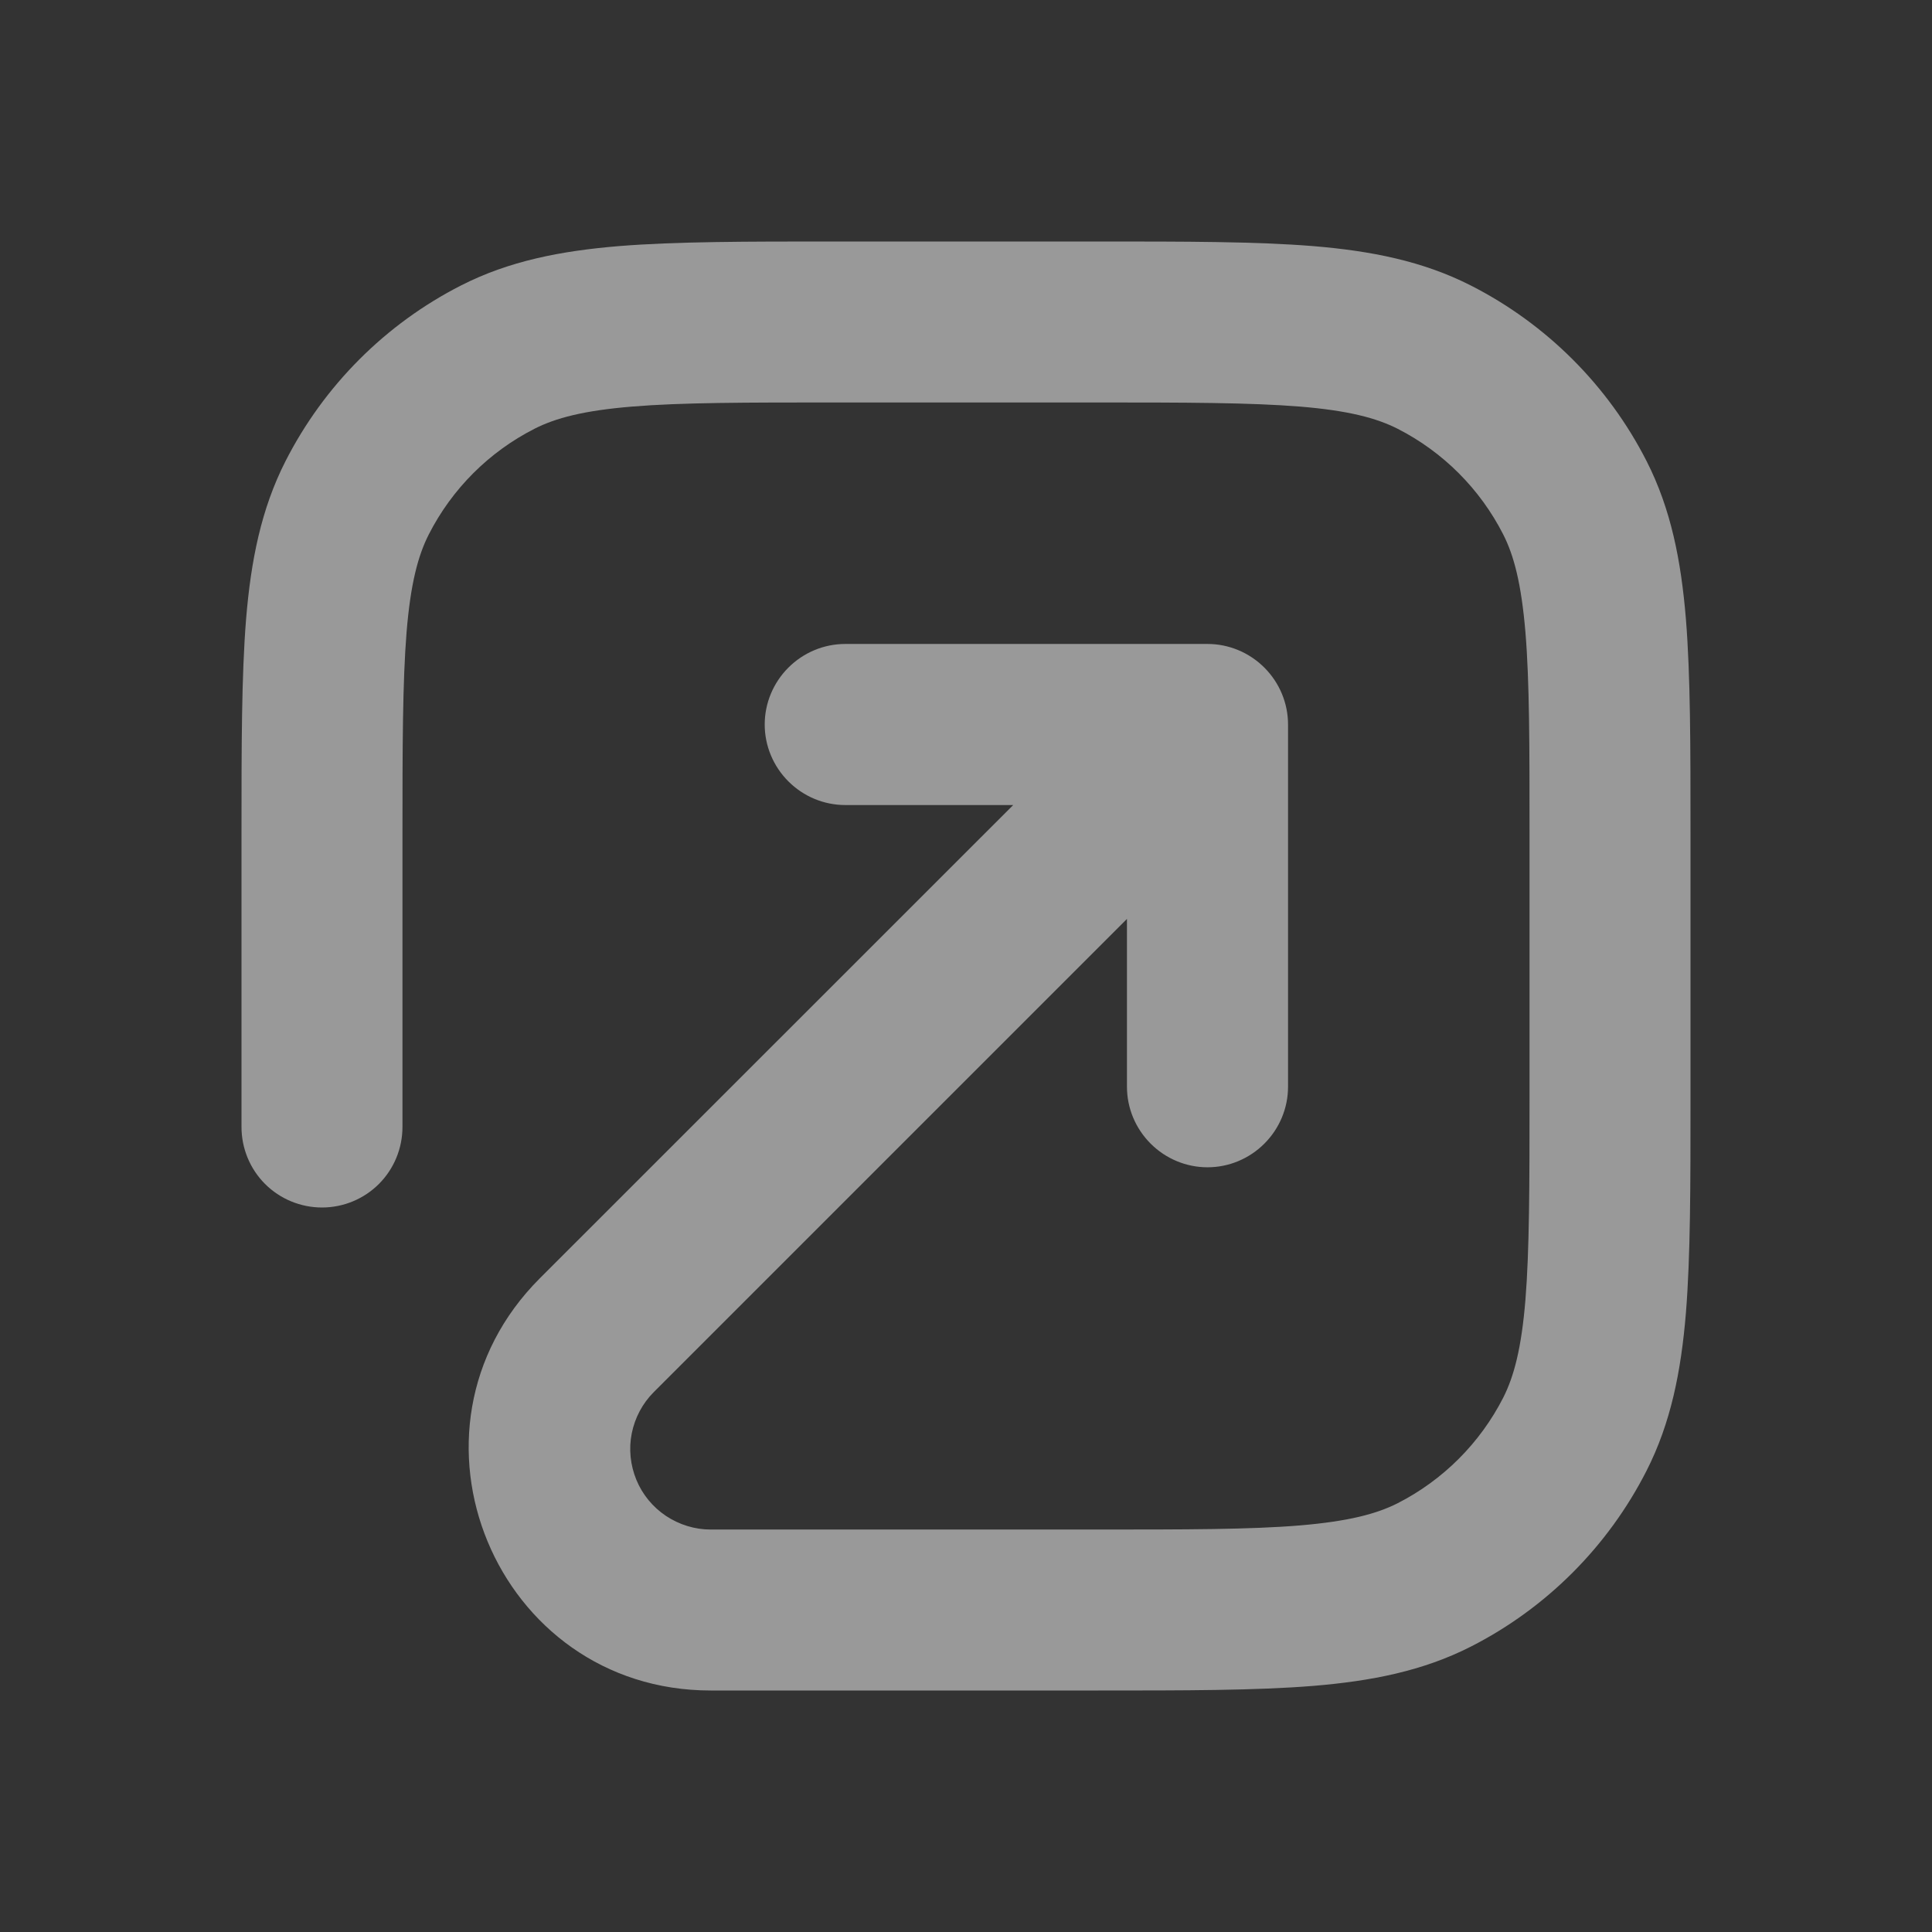 <svg width="16" height="16" viewBox="0 0 16 16" fill="none" xmlns="http://www.w3.org/2000/svg">
    <rect x="0" y="0" width="16" height="16" fill="#333333" stroke="none"/>
    <path
        d="M6.905 2H9.095C9.818 2 10.401 2 10.873 2.038C11.358 2.078 11.785 2.163 12.18 2.364C12.807 2.683 13.318 3.193 13.637 3.82C13.838 4.215 13.922 4.642 13.962 5.127C14 5.599 14 6.182 14 6.905V9.095C14 9.818 14 10.401 13.962 10.873C13.922 11.358 13.837 11.785 13.636 12.18C13.317 12.807 12.807 13.318 12.18 13.637C11.785 13.838 11.358 13.922 10.873 13.962C10.401 14 9.818 14 9.095 14H5.886C4.104 14 3.211 11.845 4.471 10.586L8.391 6.667H7C6.823 6.667 6.654 6.596 6.529 6.471C6.404 6.346 6.333 6.177 6.333 6C6.333 5.823 6.404 5.654 6.529 5.529C6.654 5.404 6.823 5.333 7 5.333H10C10.177 5.333 10.346 5.404 10.471 5.529C10.596 5.654 10.667 5.823 10.667 6V9C10.667 9.177 10.596 9.346 10.471 9.471C10.346 9.596 10.177 9.667 10 9.667C9.823 9.667 9.654 9.596 9.529 9.471C9.404 9.346 9.333 9.177 9.333 9V7.61L5.414 11.529C5.321 11.622 5.258 11.741 5.232 11.87C5.206 11.999 5.22 12.133 5.27 12.255C5.32 12.377 5.406 12.481 5.515 12.554C5.625 12.627 5.754 12.667 5.885 12.667H9.067C9.825 12.667 10.353 12.667 10.764 12.633C11.167 12.599 11.399 12.538 11.575 12.449C11.951 12.257 12.257 11.951 12.449 11.575C12.538 11.399 12.6 11.167 12.633 10.764C12.666 10.353 12.667 9.825 12.667 9.067V6.933C12.667 6.176 12.667 5.647 12.633 5.236C12.599 4.833 12.538 4.601 12.449 4.426C12.257 4.049 11.951 3.743 11.575 3.551C11.399 3.462 11.167 3.4 10.764 3.367C10.353 3.334 9.825 3.333 9.067 3.333H6.933C6.176 3.333 5.647 3.333 5.236 3.367C4.833 3.4 4.601 3.462 4.426 3.551C4.049 3.743 3.743 4.049 3.551 4.426C3.462 4.601 3.4 4.833 3.367 5.236C3.334 5.647 3.333 6.176 3.333 6.933V9.333C3.333 9.51 3.263 9.68 3.138 9.805C3.013 9.93 2.843 10 2.667 10C2.49 10 2.32 9.93 2.195 9.805C2.07 9.68 2 9.51 2 9.333V6.905C2 6.182 2 5.599 2.038 5.127C2.078 4.642 2.163 4.215 2.364 3.82C2.683 3.193 3.193 2.682 3.82 2.363C4.215 2.162 4.642 2.078 5.127 2.038C5.599 2 6.182 2 6.905 2Z"
        fill="white" fill-opacity="0.5" />
</svg>
    
